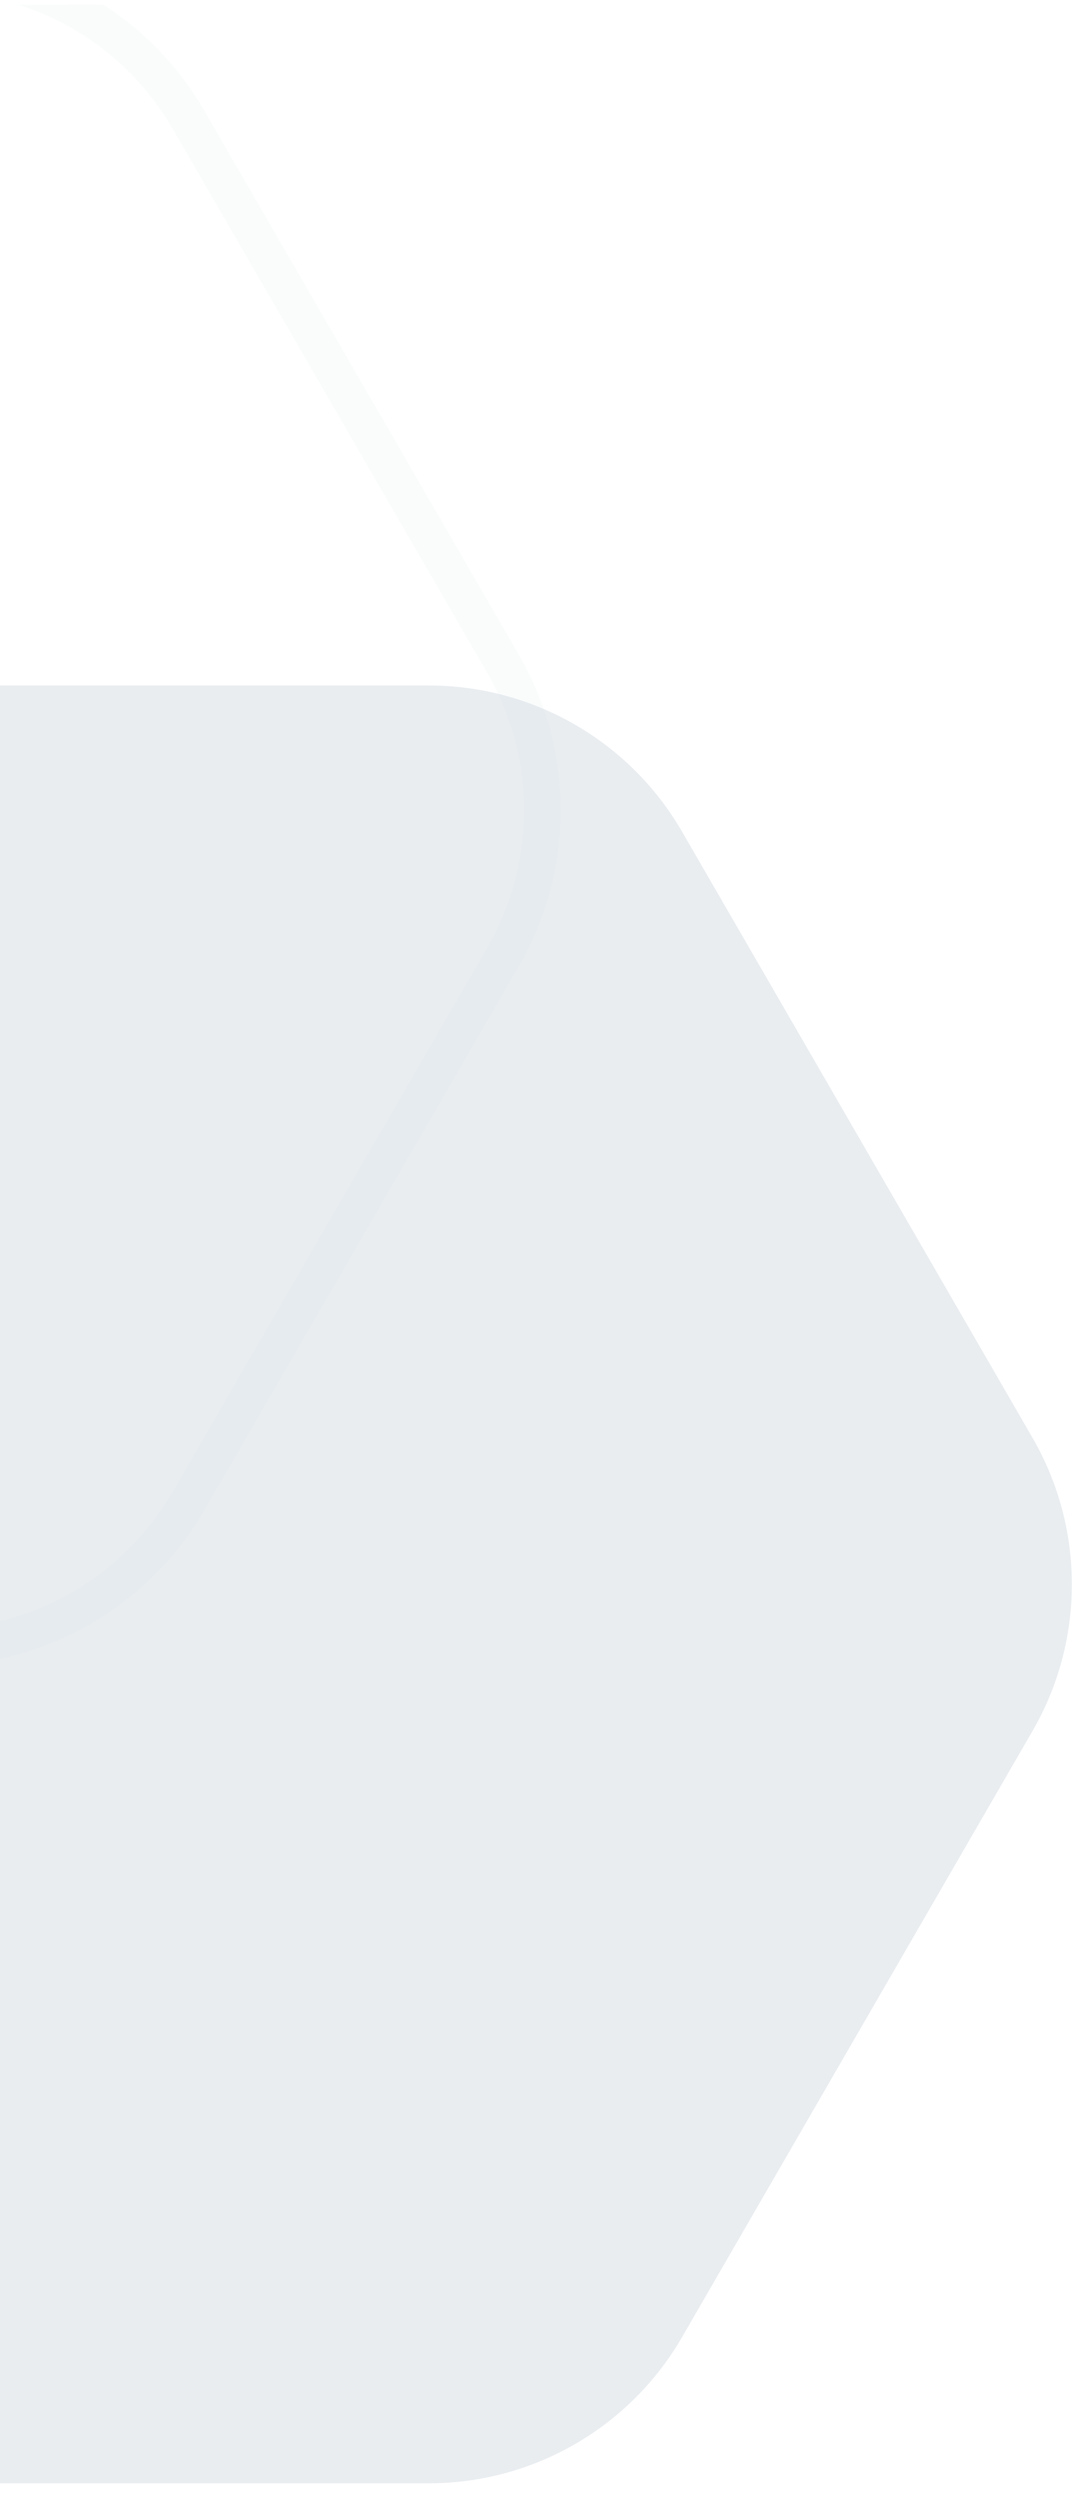 <svg width="89" height="205" viewBox="0 0 89 205" fill="none" xmlns="http://www.w3.org/2000/svg">
<g opacity="0.4" clip-path="url(#clip0_2319_49872)">
<path opacity="0.2" d="M-77.795 9.806C-73.505 2.39 -65.588 -2.177 -57.02 -2.177L-5.321 -2.177C3.247 -2.177 11.164 2.39 15.454 9.806L41.265 54.428C45.565 61.862 45.565 71.028 41.265 78.462L15.454 123.084C11.164 130.5 3.247 135.067 -5.321 135.067L-57.02 135.067C-65.588 135.067 -73.505 130.5 -77.795 123.084L-103.606 78.462C-107.906 71.028 -107.906 61.862 -103.606 54.428L-77.795 9.806Z" stroke="#265073" stroke-opacity="0.25" stroke-width="3" stroke-linecap="round" stroke-linejoin="round"/>
<path d="M-43.184 68.188C-38.894 60.771 -30.977 56.204 -22.409 56.204L35.172 56.204C43.739 56.204 51.657 60.771 55.947 68.188L84.698 117.894C88.998 125.328 88.998 134.493 84.698 141.927L55.947 191.633C51.657 199.049 43.739 203.616 35.172 203.616L-22.409 203.616C-30.977 203.616 -38.894 199.049 -43.184 191.633L-71.936 141.927C-76.236 134.493 -76.236 125.328 -71.936 117.894L-43.184 68.188Z" fill="#265073" fill-opacity="0.25"/>
</g>
<defs>
<clipPath id="clip0_2319_49872">
<rect width="203.879" height="88.499" fill="white" transform="matrix(0.001 -1 -1 -0.001 87.936 204.34)"/>
</clipPath>
</defs>
</svg>
